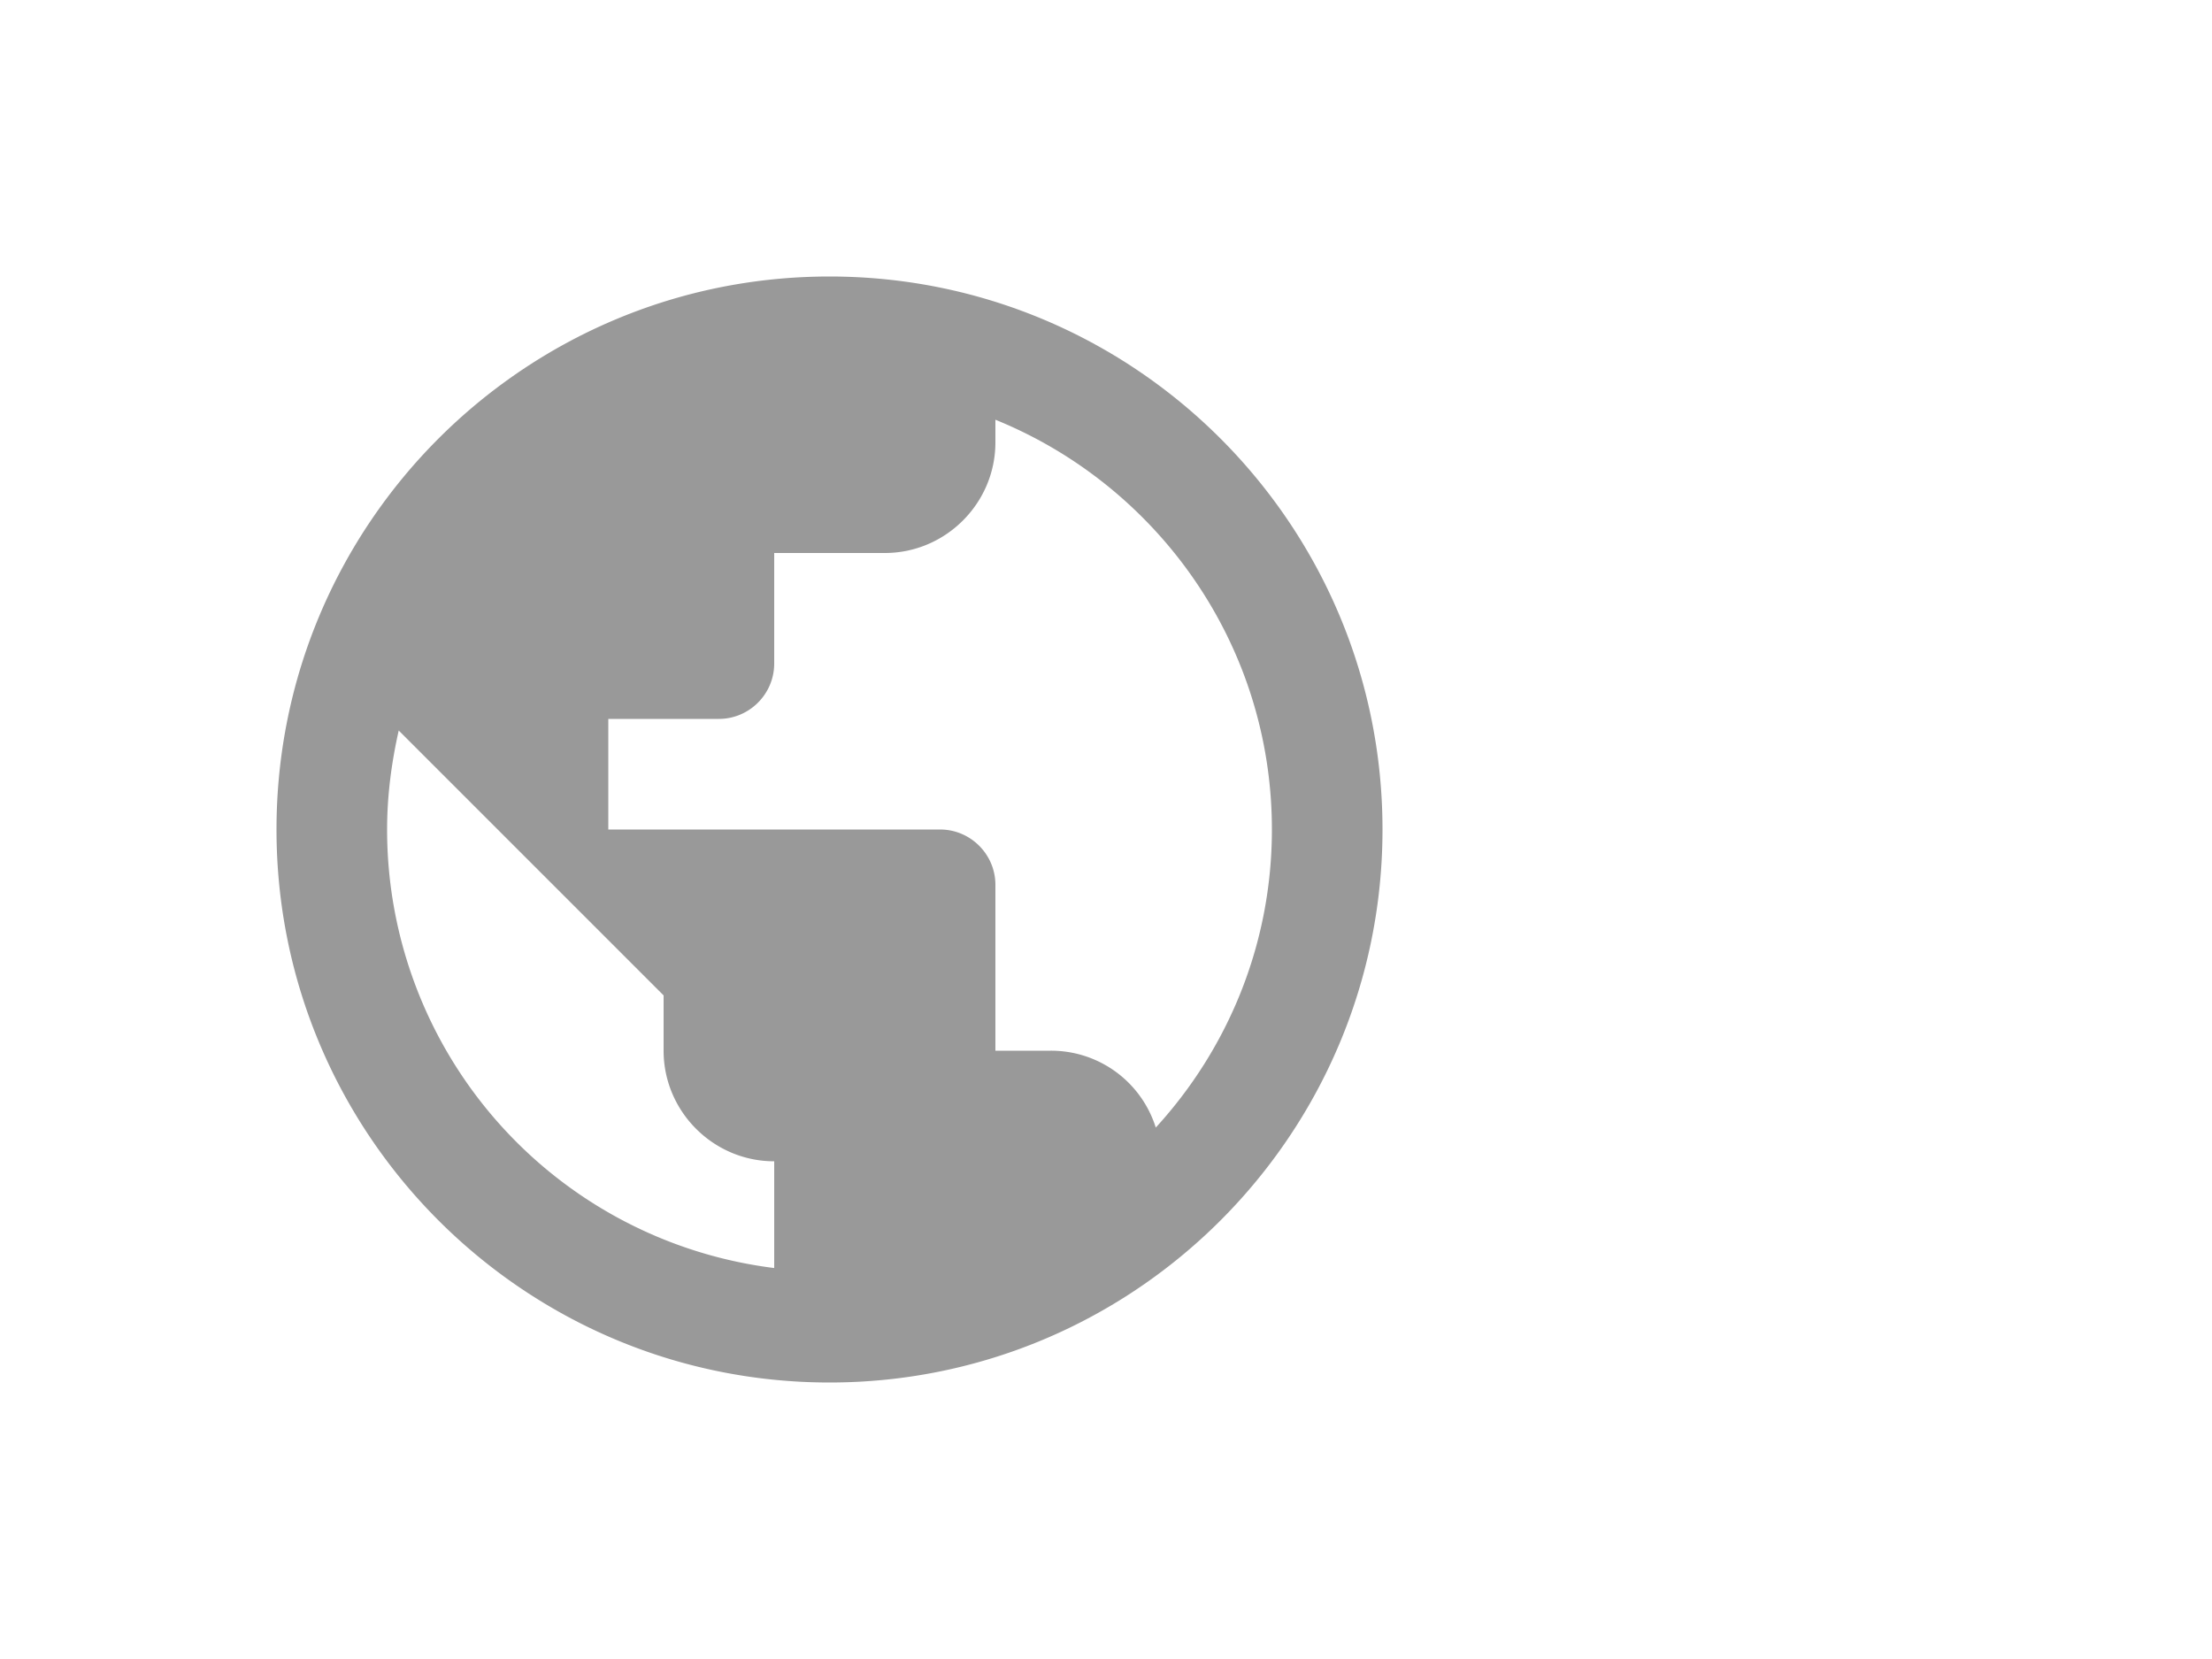<svg xmlns="http://www.w3.org/2000/svg" width="24" height="18" viewBox="-681 -3139 24 18"><g fill="none"><path fill="#999" d="M-672-3136c-3.312 0-6 2.688-6 6s2.688 6 6 6 6-2.688 6-6-2.688-6-6-6Zm-.6 10.758a4.793 4.793 0 0 1-4.2-4.758c0-.372.048-.726.126-1.074l2.874 2.874v.6c0 .66.54 1.2 1.2 1.2v1.158Zm4.14-1.524a1.19 1.19 0 0 0-1.14-.834h-.6v-1.8c0-.33-.27-.6-.6-.6h-3.6v-1.2h1.2c.33 0 .6-.27.6-.6v-1.2h1.2c.66 0 1.2-.54 1.2-1.2v-.246c1.758.714 3 2.436 3 4.446 0 1.248-.48 2.382-1.26 3.234Z"/></g></svg>